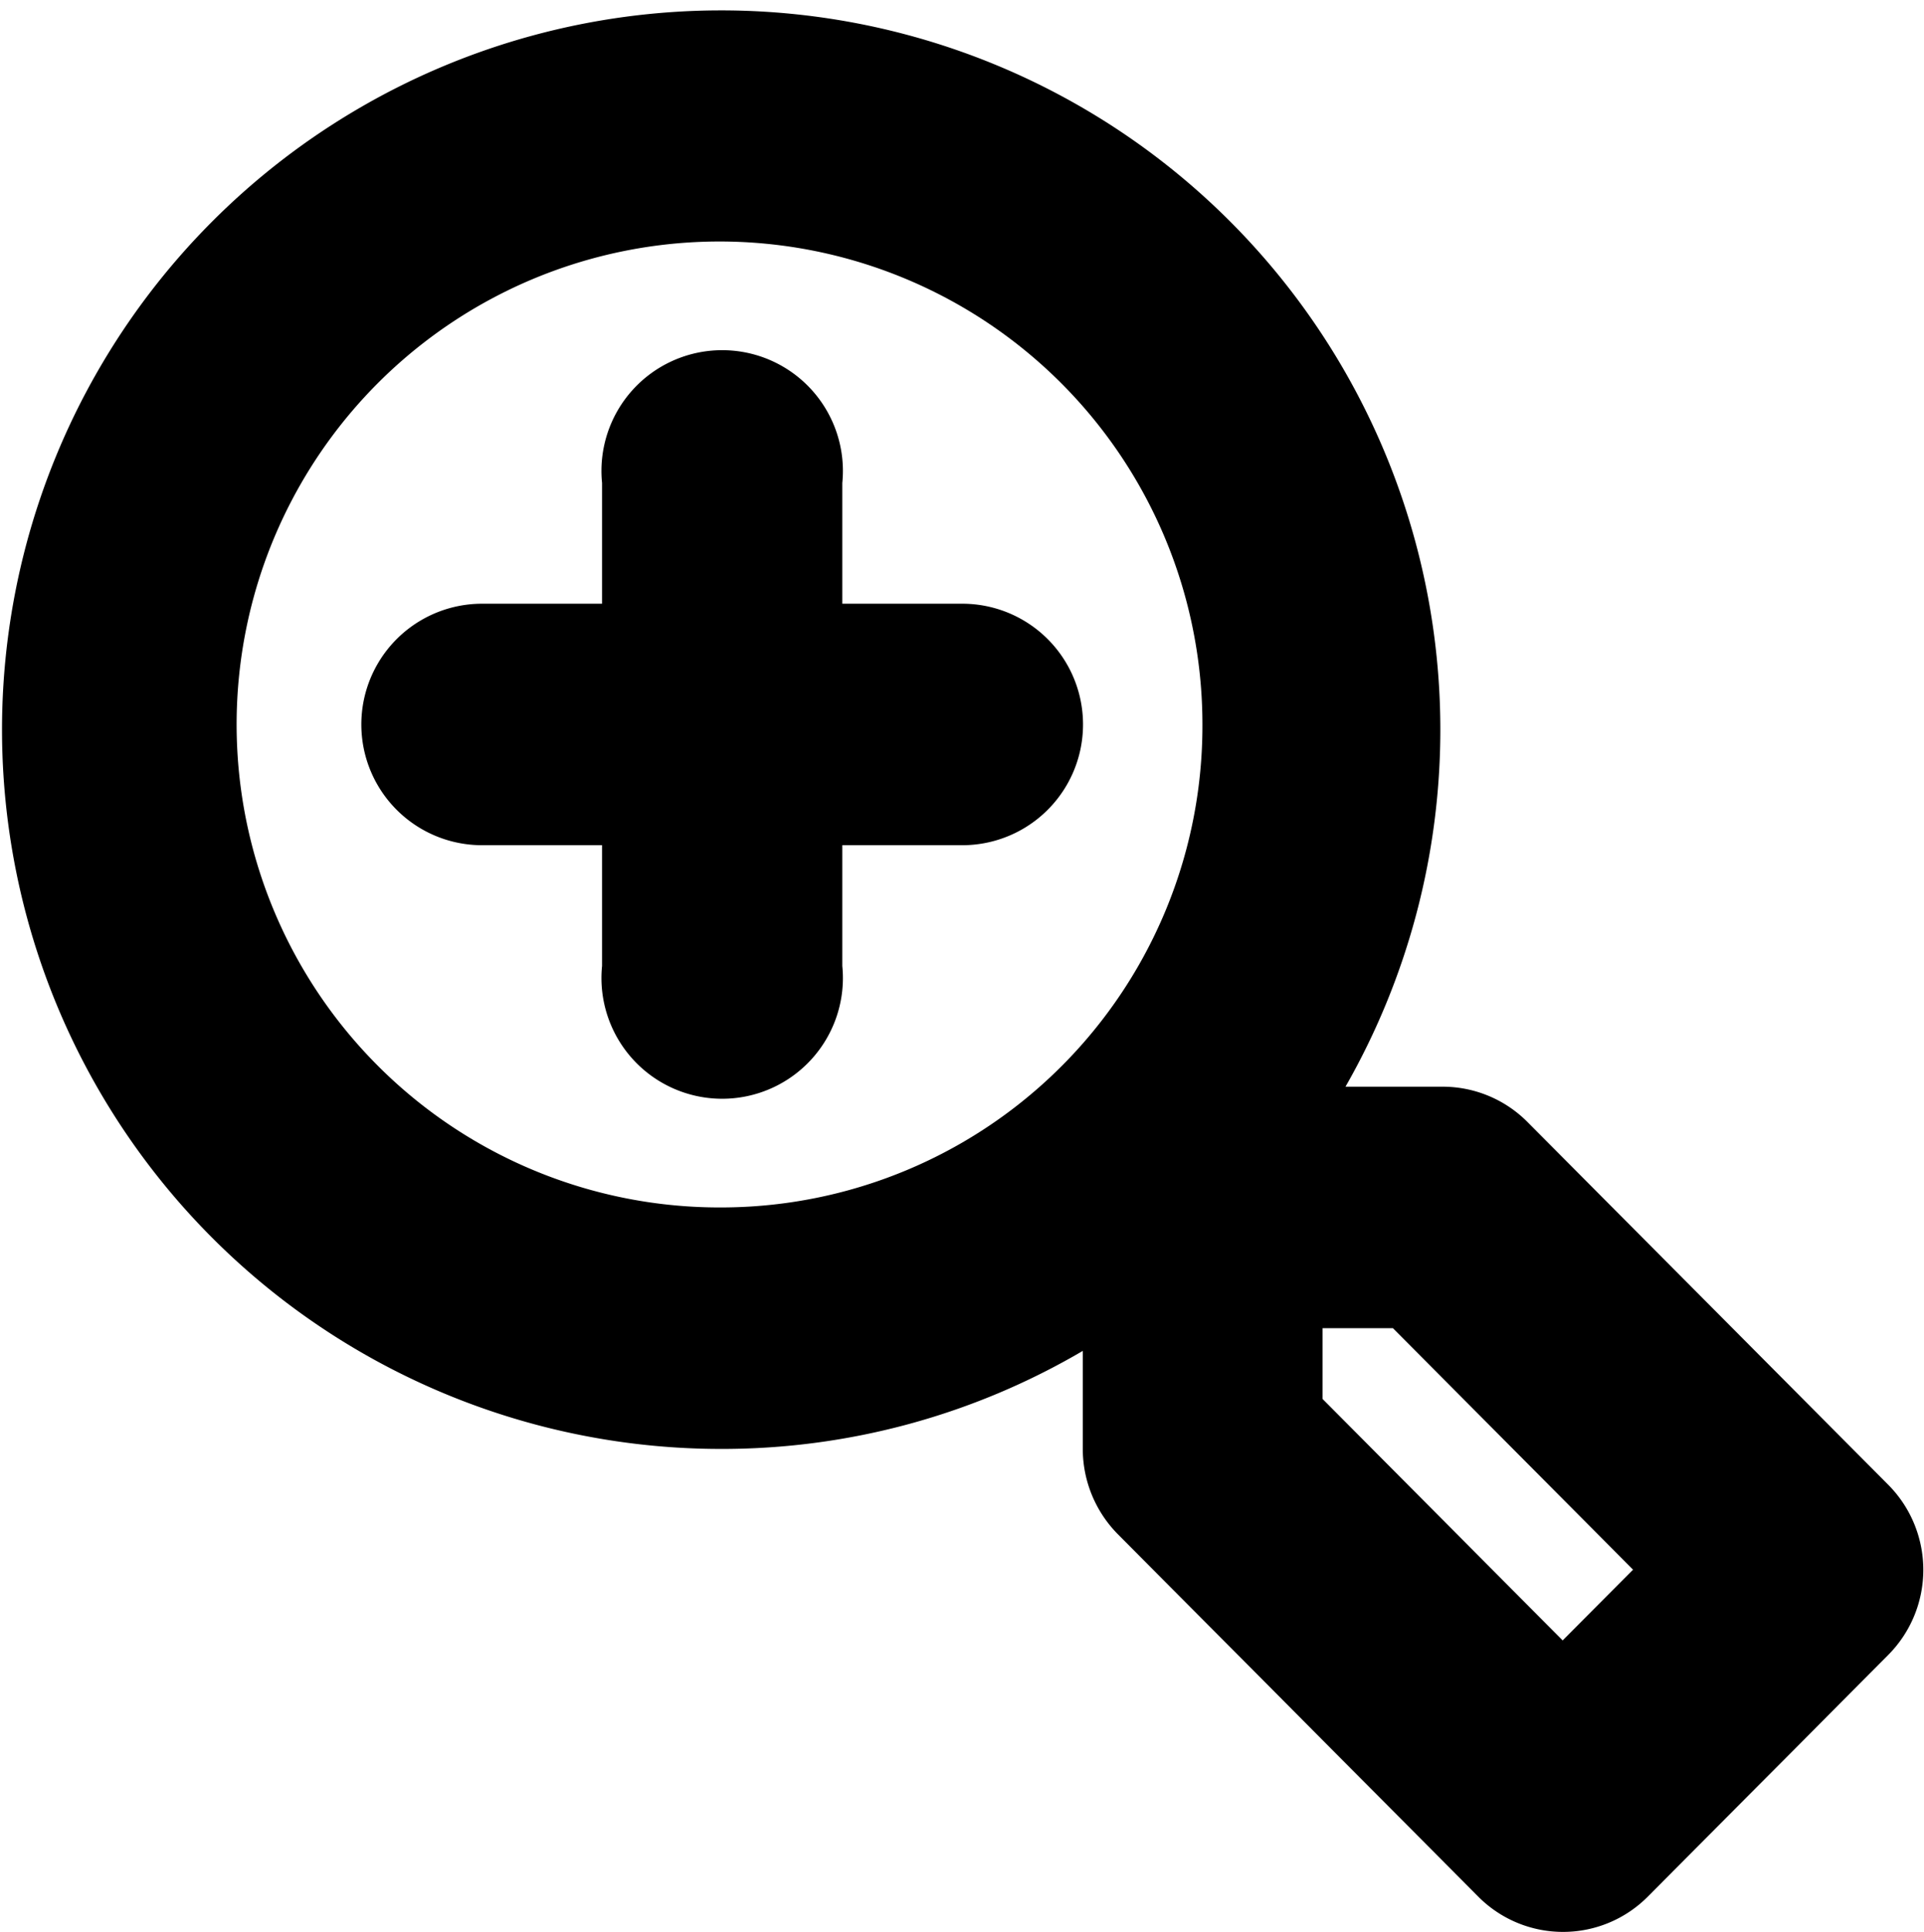 <svg xmlns="http://www.w3.org/2000/svg" width="15.937" height="16" viewBox="0 0 15.937 16">
<defs>
    <style>
      .cls-1 {
        fill-rule: evenodd;
      }
    </style>
  </defs>
  <path id="zoom_2" class="cls-1" d="M655.606,652.293l-2.984-3a0.99,0.99,0,0,0-.7-0.293h-0.808a5.957,5.957,0,1,0-5.16,3,5.9,5.9,0,0,0,2.984-.812V652a1.006,1.006,0,0,0,.291.707l2.984,3a0.99,0.99,0,0,0,1.406,0l1.99-2A1,1,0,0,0,655.606,652.293ZM645.951,650a4,4,0,1,1,3.978-4A3.989,3.989,0,0,1,645.951,650Zm6.962,3.586-1.989-2V651h0.583l1.989,2ZM647.94,645h-0.994v-1a1,1,0,1,0-1.99,0v1h-0.994a1,1,0,0,0,0,2h0.994v1a1,1,0,1,0,1.99,0v-1h0.994A1,1,0,0,0,647.94,645Z" transform="translate(-639.969 -640)"/>
</svg>
